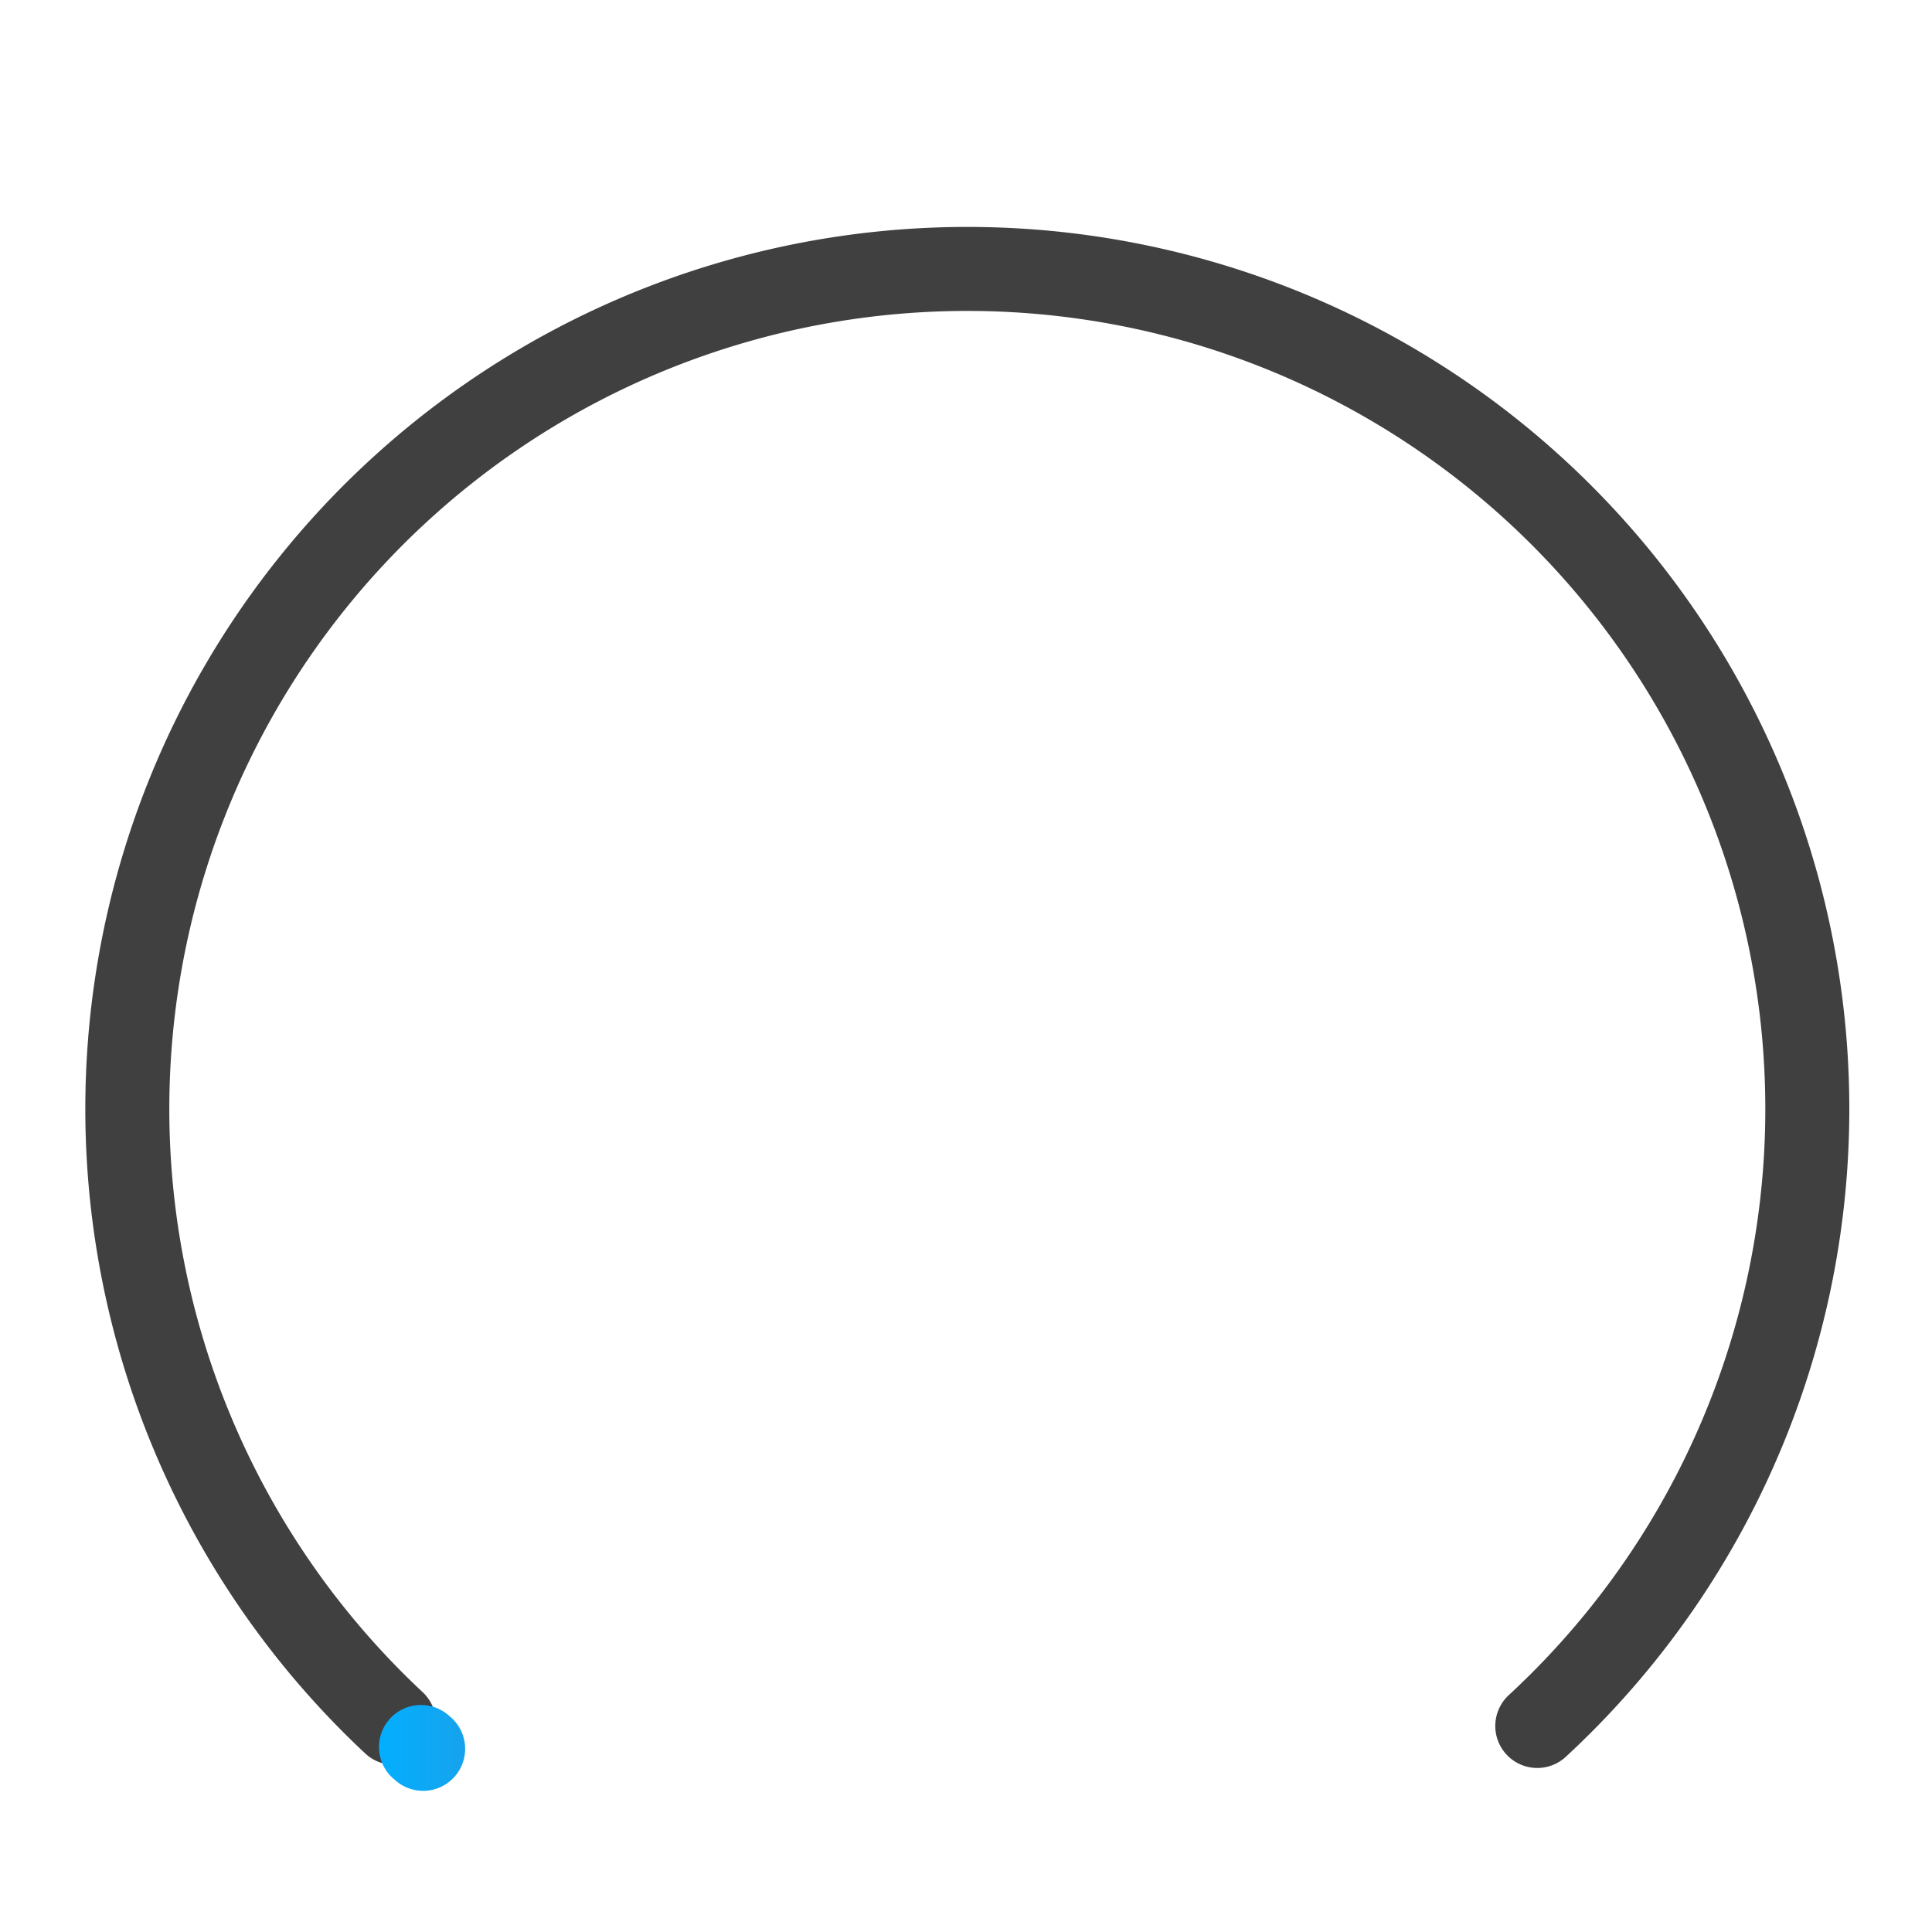 <?xml version="1.0" encoding="UTF-8" standalone="no"?>
<!-- Created with Inkscape (http://www.inkscape.org/) -->

<svg
   xmlns:dc="http://purl.org/dc/elements/1.1/"
   xmlns:cc="http://creativecommons.org/ns#"
   xmlns:rdf="http://www.w3.org/1999/02/22-rdf-syntax-ns#"
   xmlns:svg="http://www.w3.org/2000/svg"
   xmlns="http://www.w3.org/2000/svg"
   xmlns:xlink="http://www.w3.org/1999/xlink"
   xmlns:sodipodi="http://sodipodi.sourceforge.net/DTD/sodipodi-0.dtd"
   xmlns:inkscape="http://www.inkscape.org/namespaces/inkscape"
   width="230"
   height="230"
   viewBox="0 0 230 230"
   version="1.1"
   id="svg4866"
   inkscape:version="0.92.5 (2060ec1f9f, 2020-04-08)"
   sodipodi:docname="circle00.svg"
   enable-background="new">
  <defs
     id="defs4860">
    <linearGradient
       inkscape:collect="always"
       id="linearGradient4940">
      <stop
         style="stop-color:#ff0909;stop-opacity:1"
         offset="0"
         id="stop4936" />
      <stop
         style="stop-color:#03afff;stop-opacity:1"
         offset="1"
         id="stop4938" />
    </linearGradient>
    <linearGradient
       inkscape:collect="always"
       xlink:href="#linearGradient4940"
       id="linearGradient4946"
       gradientUnits="userSpaceOnUse"
       x1="185.789"
       y1="216.935"
       x2="44.753"
       y2="217.168" />
  </defs>
  <sodipodi:namedview
     id="base"
     pagecolor="#ffffff"
     bordercolor="#666666"
     borderopacity="1.0"
     inkscape:pageopacity="0"
     inkscape:pageshadow="2"
     inkscape:zoom="1.979899"
     inkscape:cx="101.6534"
     inkscape:cy="47.130933"
     inkscape:document-units="px"
     inkscape:current-layer="layer4"
     showgrid="false"
     units="px"
     inkscape:window-width="1366"
     inkscape:window-height="697"
     inkscape:window-x="0"
     inkscape:window-y="40"
     inkscape:window-maximized="1"
     inkscape:pagecheckerboard="false" />
  <g
     inkscape:label="Layer 1"
     inkscape:groupmode="layer"
     id="layer1"
     transform="translate(0,-236.146)" />
  <g
     inkscape:groupmode="layer"
     id="layer4"
     inkscape:label="Layer 2"
     style="">
    <path
       style="opacity:1;fill:none;stroke:#404040;stroke-width:10;stroke-linecap:round;stroke-linejoin:round;stroke-miterlimit:4;stroke-dasharray:none;stroke-opacity:1"
       id="path4901"
       sodipodi:type="arc"
       sodipodi:cx="115.15739"
       sodipodi:cy="132.0152"
       sodipodi:rx="100"
       sodipodi:ry="100"
       sodipodi:start="2.3220926"
       sodipodi:end="0.82503682"
       sodipodi:open="true"
       d="M 46.899,205.096 A 100,100 0 0 1 22.181,95.199 100,100 0 0 1 115.434,32.016 100,100 0 0 1 208.336,95.714 100,100 0 0 1 183.01,205.472" />
    <path
       d="M 50.374,208.194 A 100,100 0 0 1 50.118,207.975"
       sodipodi:end="2.2788997"
       sodipodi:start="2.2755284"
       sodipodi:ry="100"
       sodipodi:rx="100"
       sodipodi:cy="132.0152"
       sodipodi:cx="115.15739"
       sodipodi:type="arc"
       id="path4903"
       style="opacity:1;fill:none;stroke:url(#linearGradient4946);stroke-width:10;stroke-linecap:round;stroke-linejoin:round;stroke-miterlimit:4;stroke-dasharray:none;stroke-opacity:1"
       sodipodi:open="true" />
  </g>
</svg>
